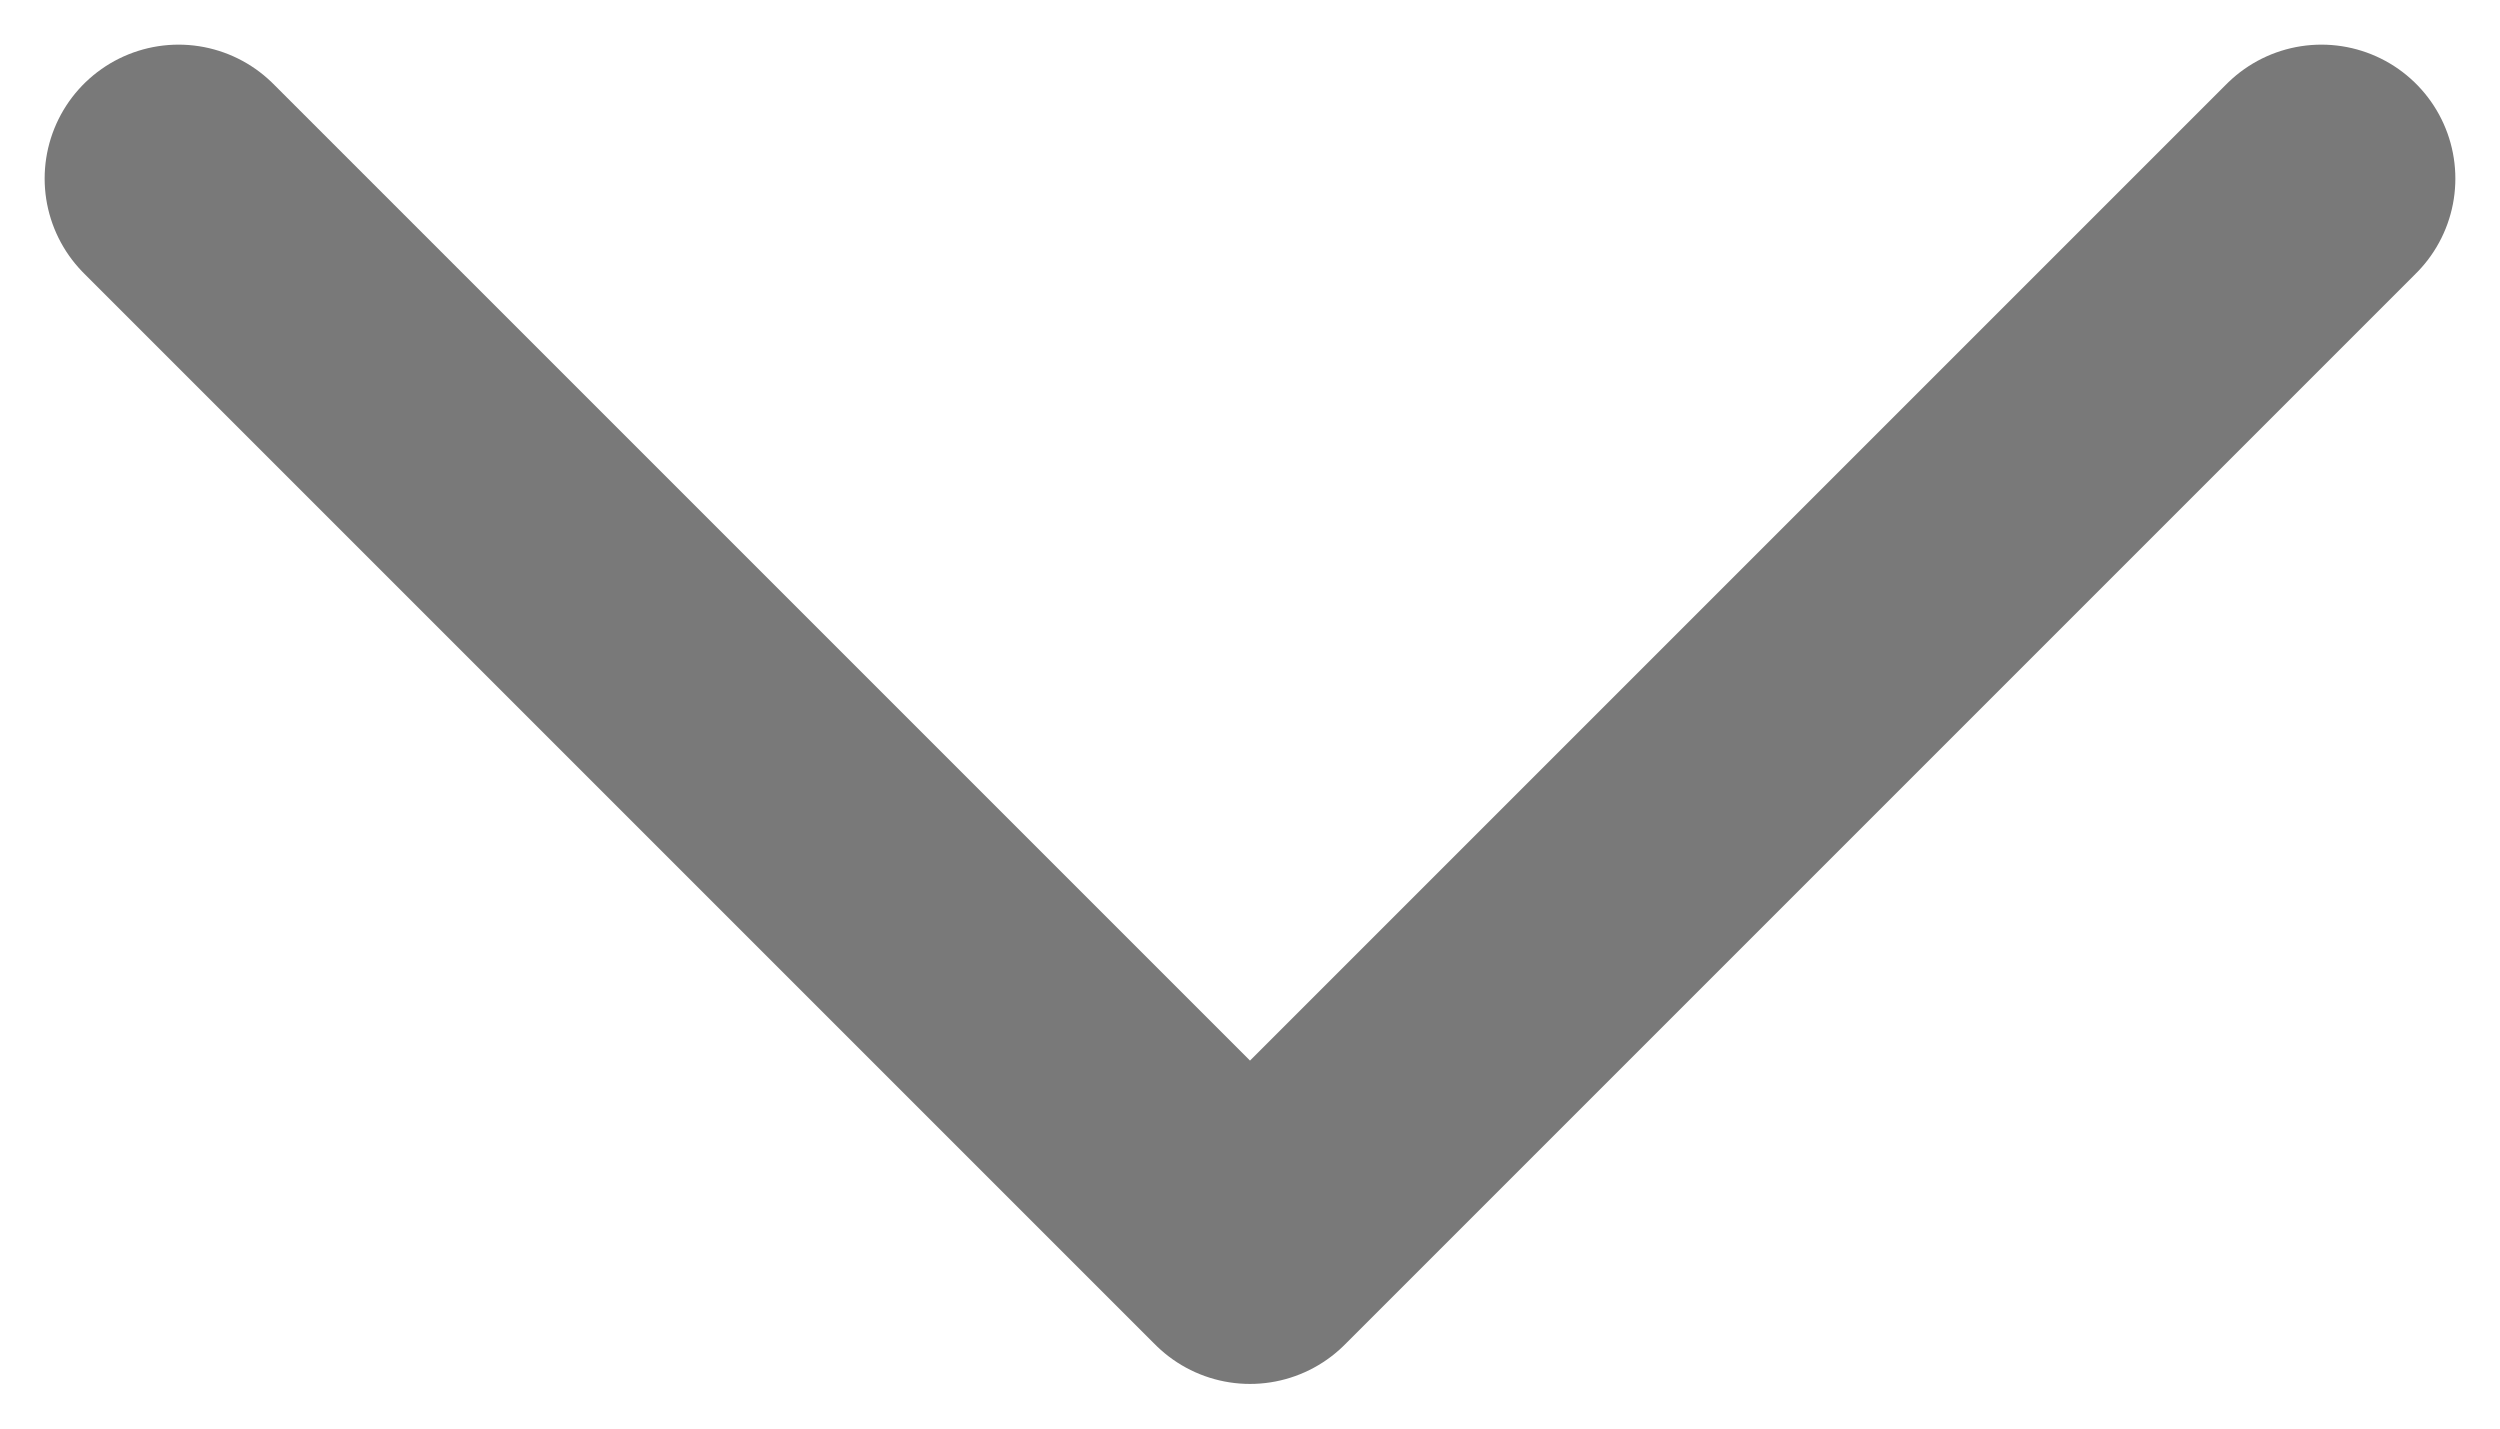 <svg width="14" height="8" viewBox="0 0 14 8" fill="none" xmlns="http://www.w3.org/2000/svg">
<path d="M1 1L7 7L13 1" stroke="#797979" stroke-width="1.5" stroke-linecap="round" stroke-linejoin="round"/>
</svg>
